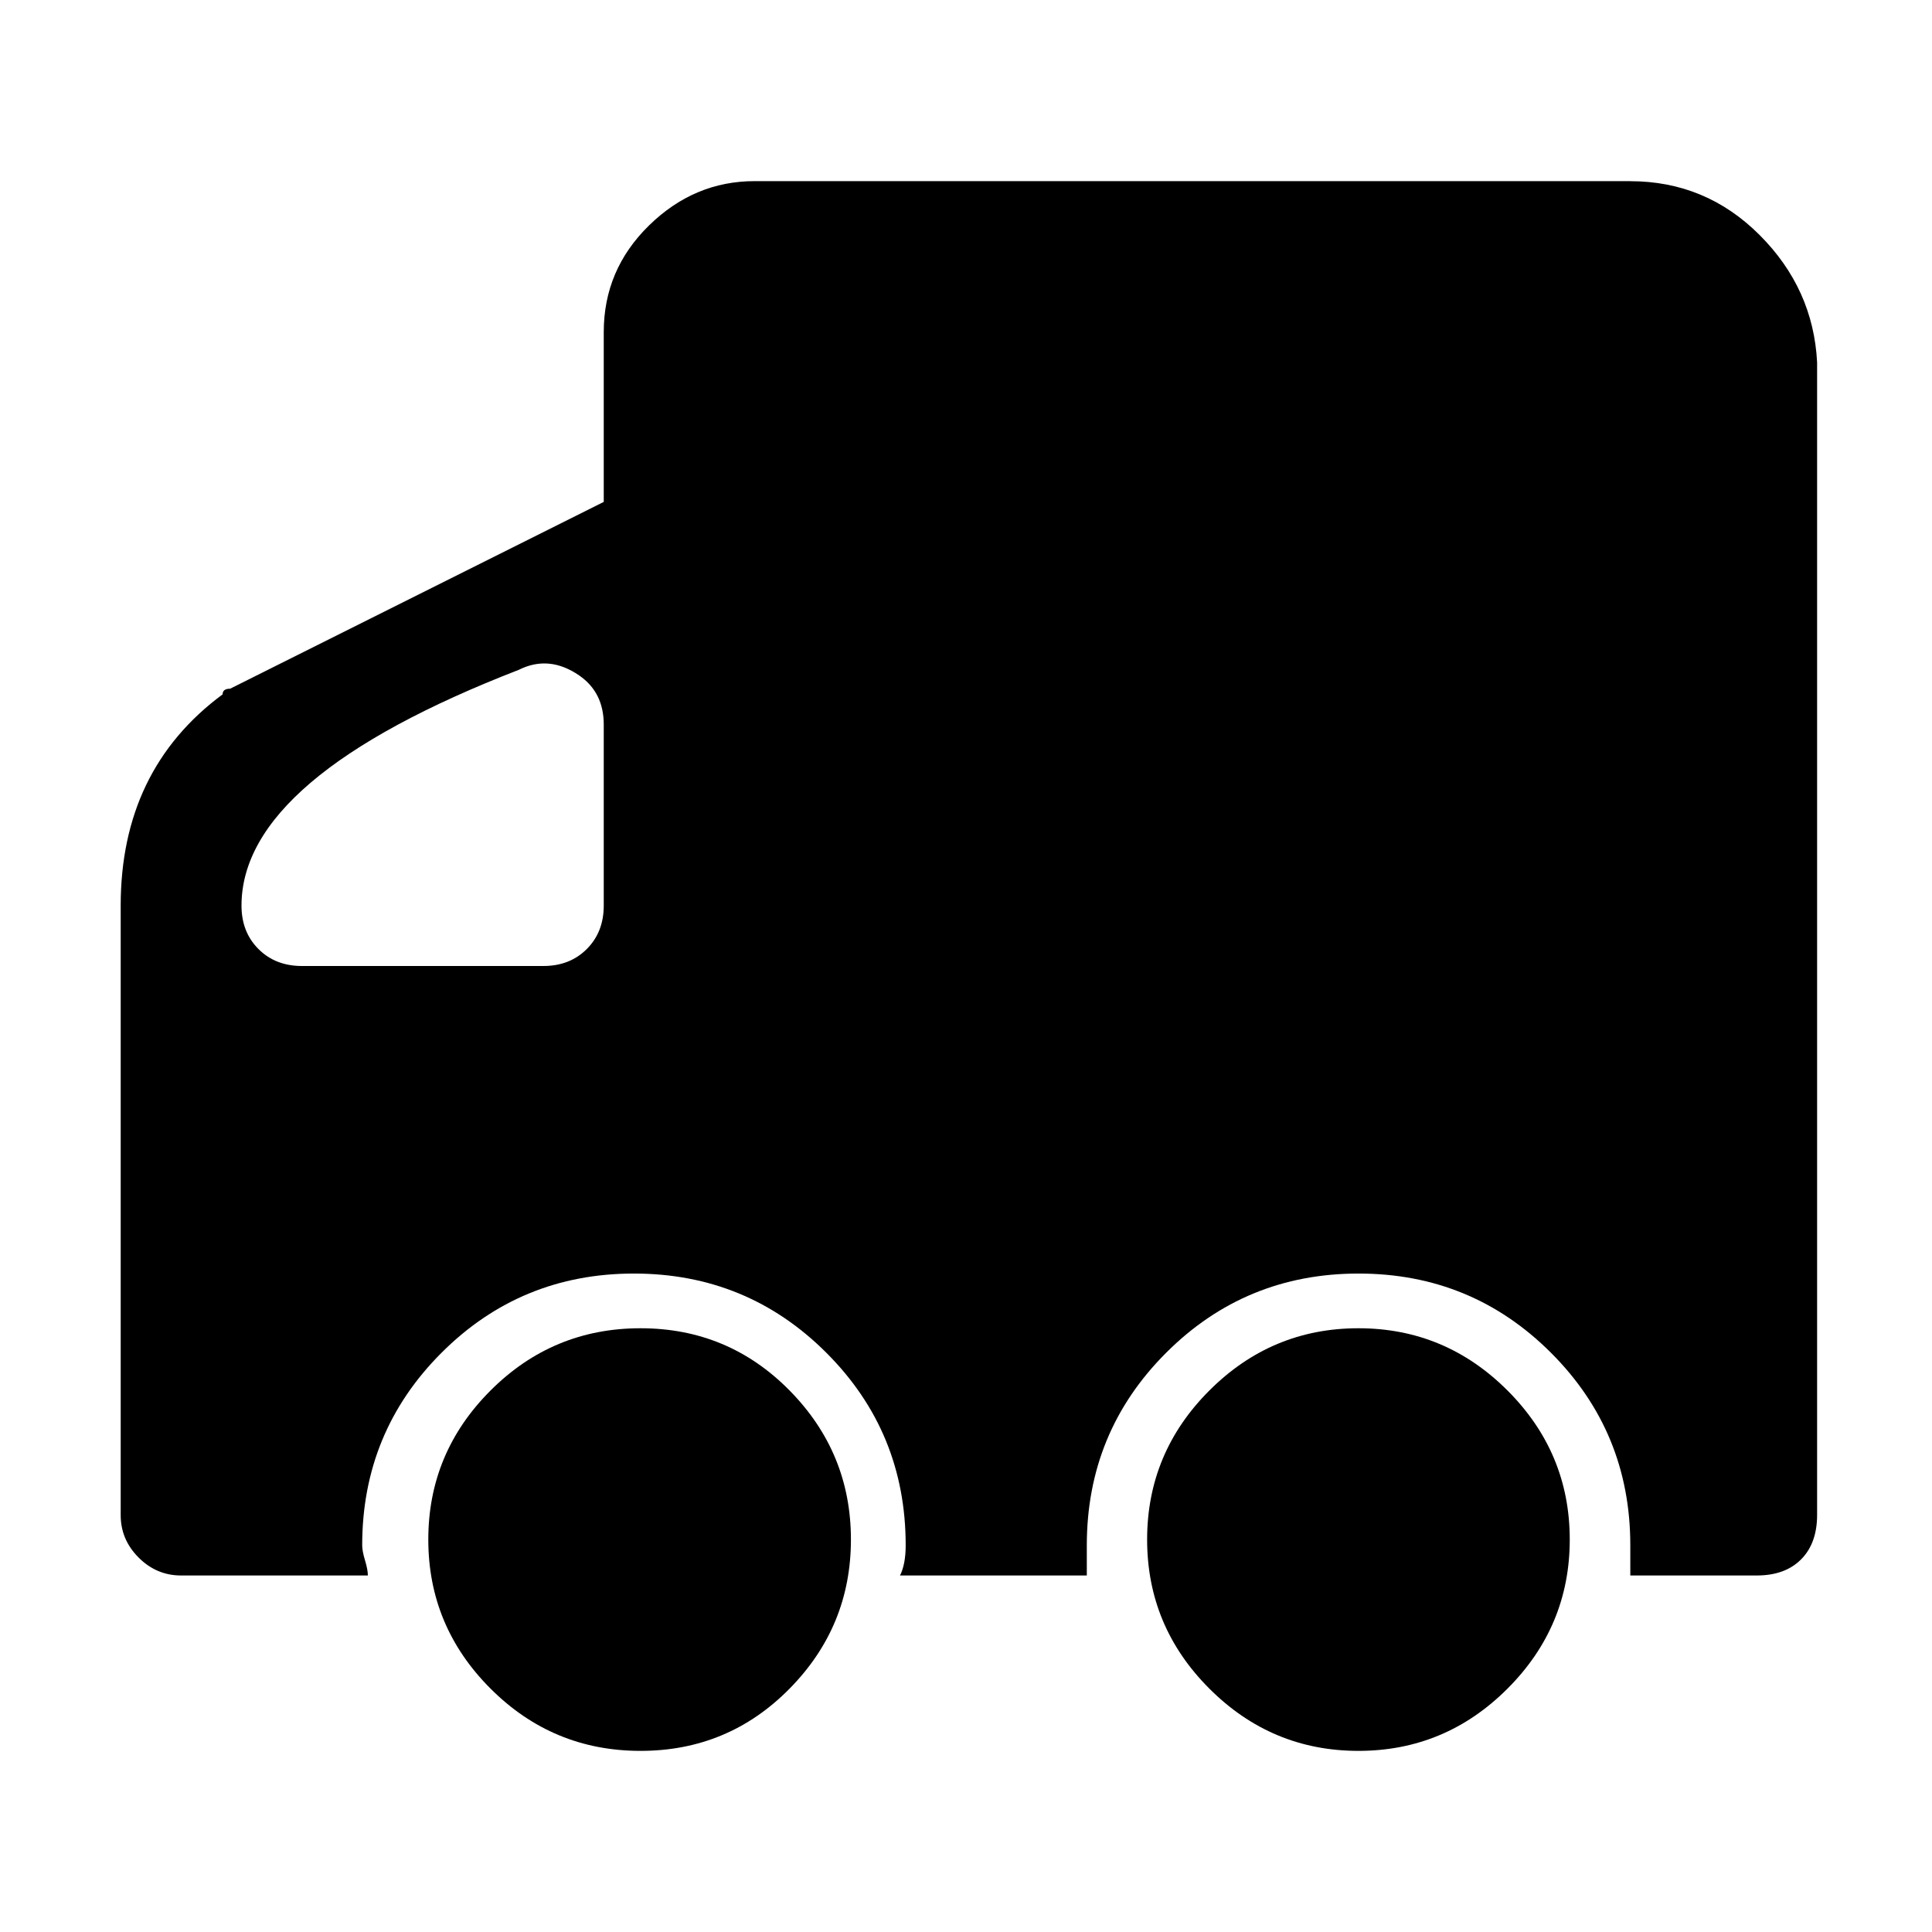 <!-- Generated by IcoMoon.io -->
<svg version="1.1" xmlns="http://www.w3.org/2000/svg" width="32" height="32" viewBox="0 0 32 32">
<title>deliver_fill</title>
<path d="M27 3h-14.5q-1 0-1.75 0.734t-0.75 1.766v2.813l-6.188 3.094q-0.125 0-0.125 0.094-1.688 1.25-1.688 3.5v10.094q0 0.406 0.297 0.703t0.703 0.297h3.094q0-0.094-0.047-0.25t-0.047-0.25q0-1.875 1.313-3.188t3.188-1.313 3.188 1.313 1.313 3.188q0 0.313-0.094 0.5h3.094v-0.5q0-1.875 1.313-3.188t3.188-1.313 3.188 1.313 1.313 3.188v0.5h2.094q0.469 0 0.734-0.266t0.266-0.734v-19.094q-0.063-1.219-0.953-2.109t-2.141-0.891zM10 15q0 0.438-0.281 0.719t-0.719 0.281h-4q-0.438 0-0.719-0.281t-0.281-0.719q0-2.125 4.594-3.906 0.5-0.25 1 0.094 0.406 0.281 0.406 0.813v3zM7.094 25.5q0 1.438 1.031 2.469t2.484 1.031 2.469-1.031 1.016-2.469-1.016-2.469-2.469-1.031-2.484 1.031-1.031 2.469zM19 25.5q0 1.438 1.031 2.469t2.469 1.031 2.469-1.031 1.031-2.469-1.031-2.469-2.469-1.031-2.469 1.031-1.031 2.469z"></path>
</svg>
